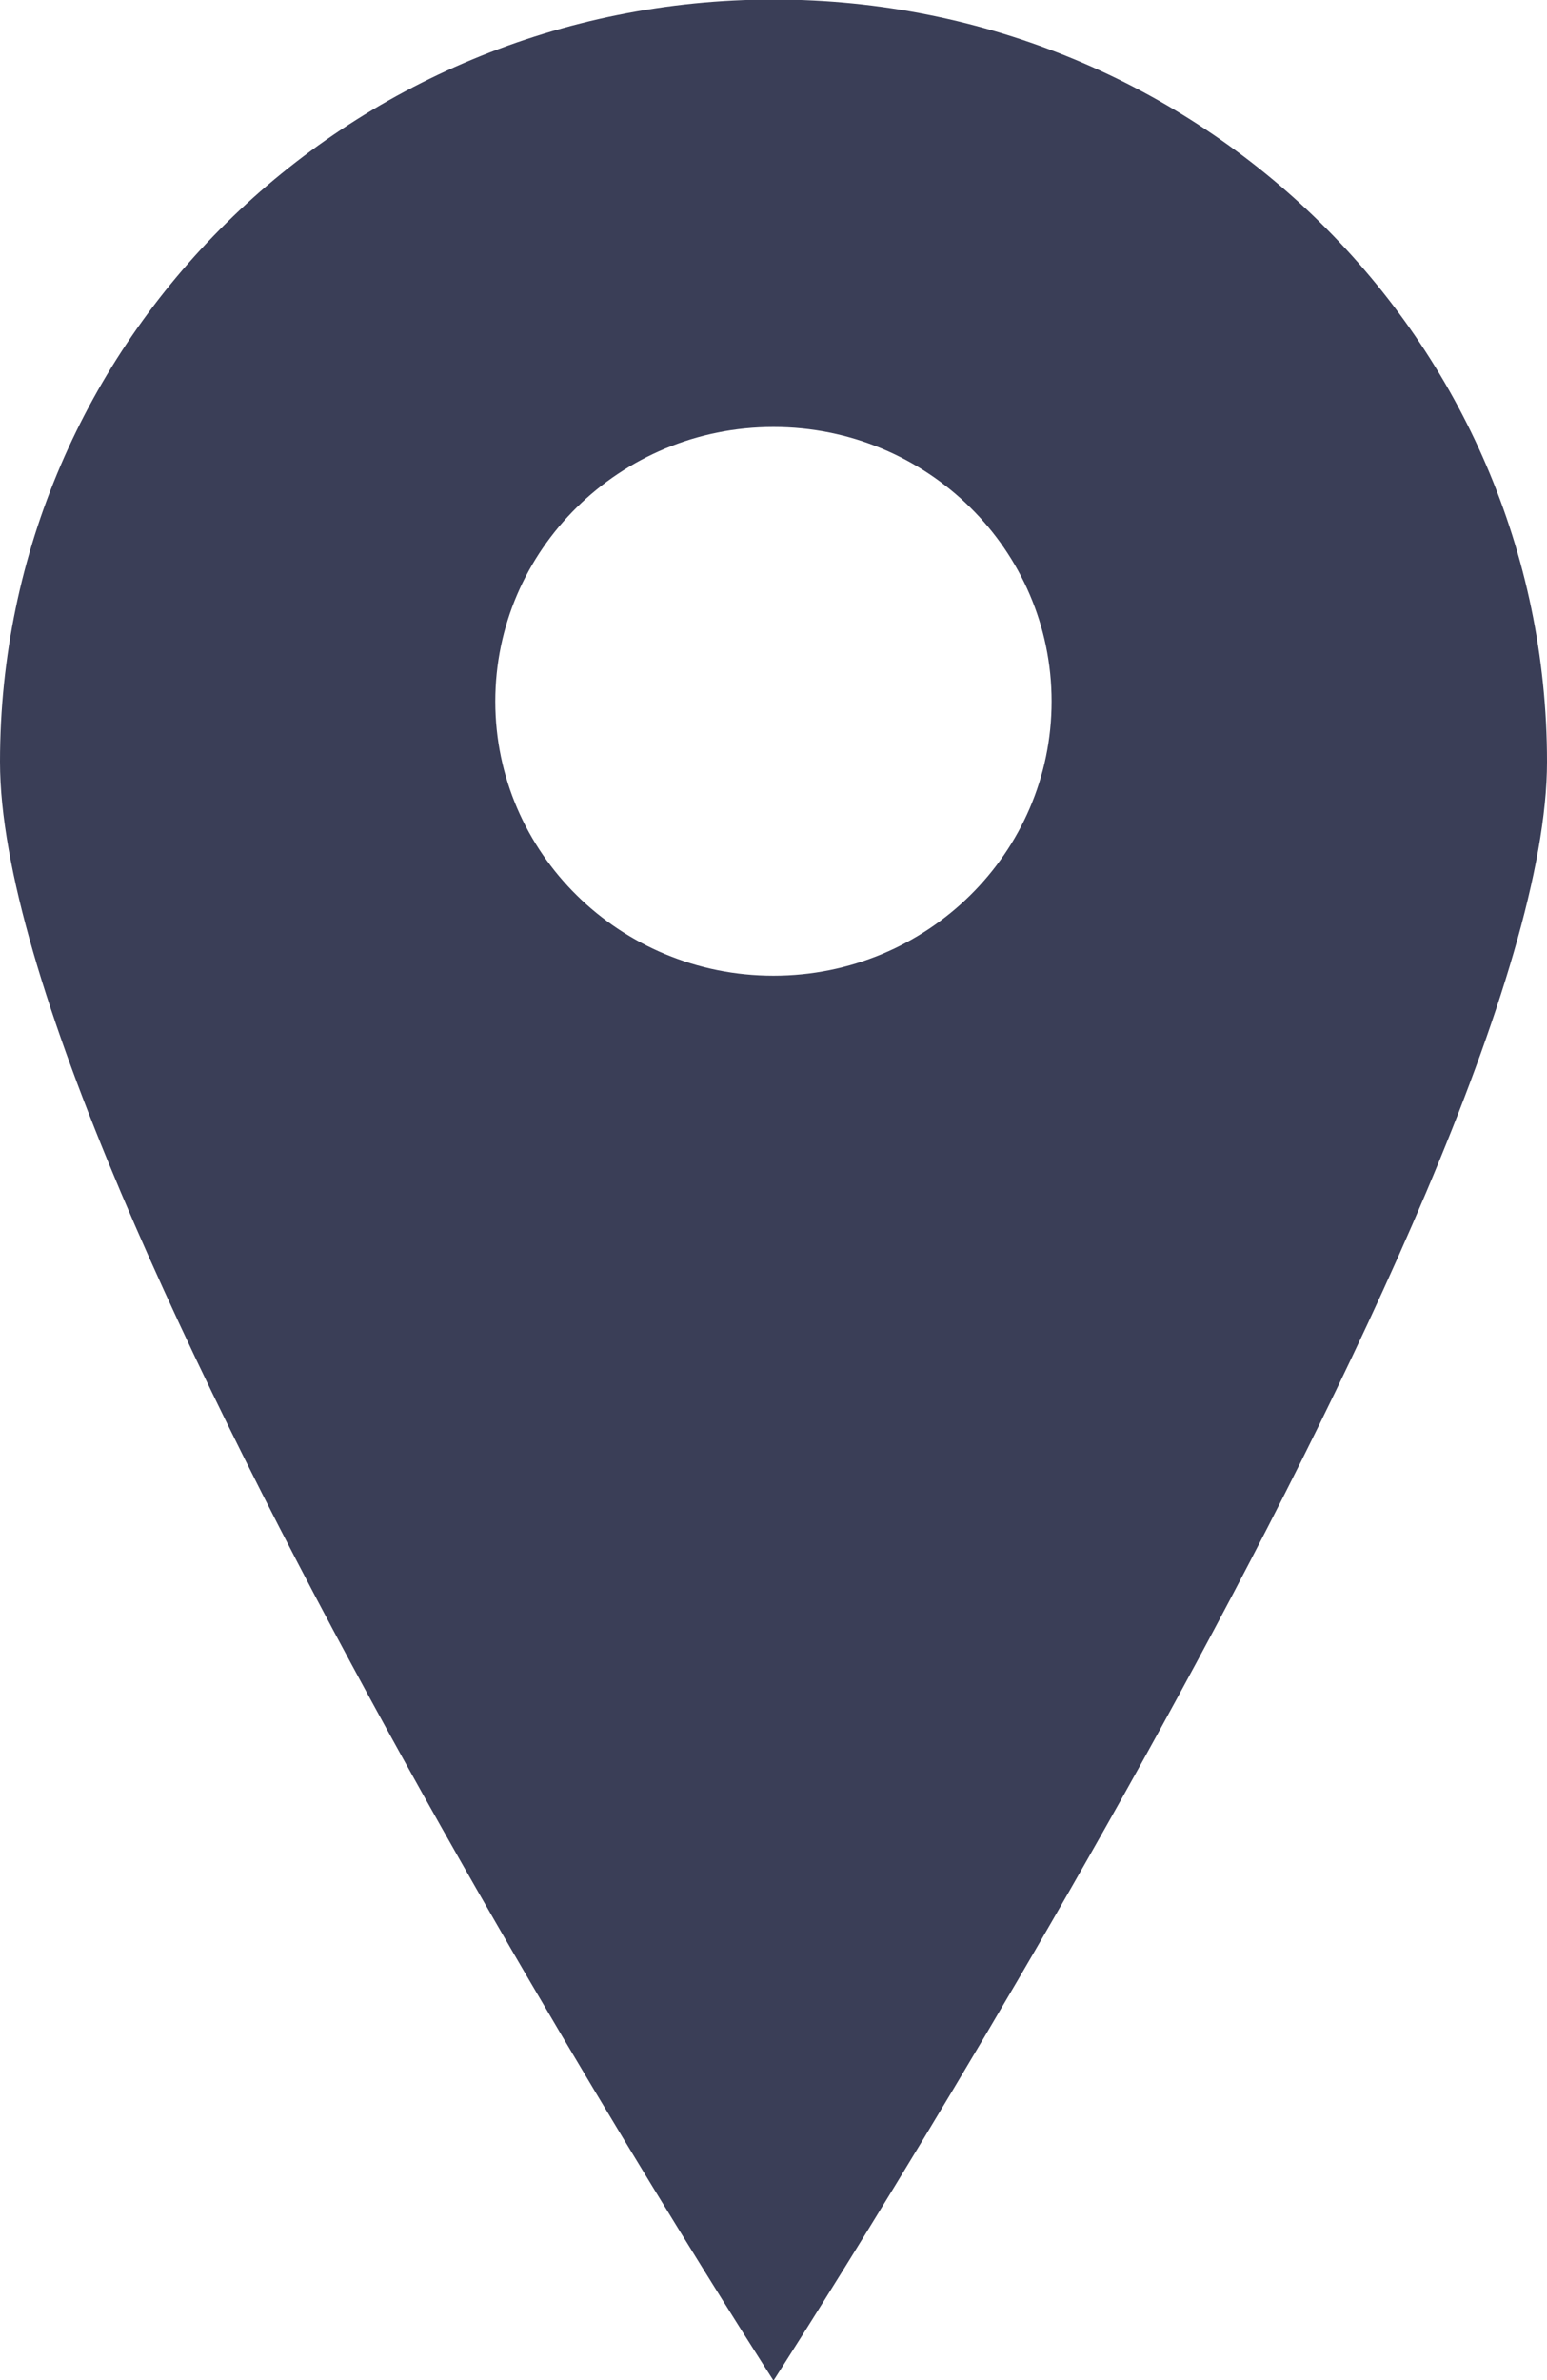 <svg xmlns="http://www.w3.org/2000/svg" xmlns:xlink="http://www.w3.org/1999/xlink" preserveAspectRatio="xMidYMid" width="13" height="20" viewBox="0 0 13 20">
  <defs>
    <style>
      .final-adress-cls-1 {
        fill: #3a3e57;
        fill-rule: evenodd;
      }
    </style>
  </defs>
  <path d="M6.500,20.004 C6.500,20.004 -0.000,9.940 -0.000,6.402 C-0.000,2.863 2.910,-0.004 6.500,-0.004 C10.090,-0.004 13.000,2.863 13.000,6.402 C13.000,9.940 6.500,20.004 6.500,20.004 ZM6.500,3.588 C5.209,3.588 4.162,4.620 4.162,5.894 C4.162,7.167 5.209,8.199 6.500,8.199 C7.791,8.199 8.837,7.167 8.837,5.894 C8.837,4.620 7.791,3.588 6.500,3.588 Z" class="final-adress-cls-1"/>
</svg>
